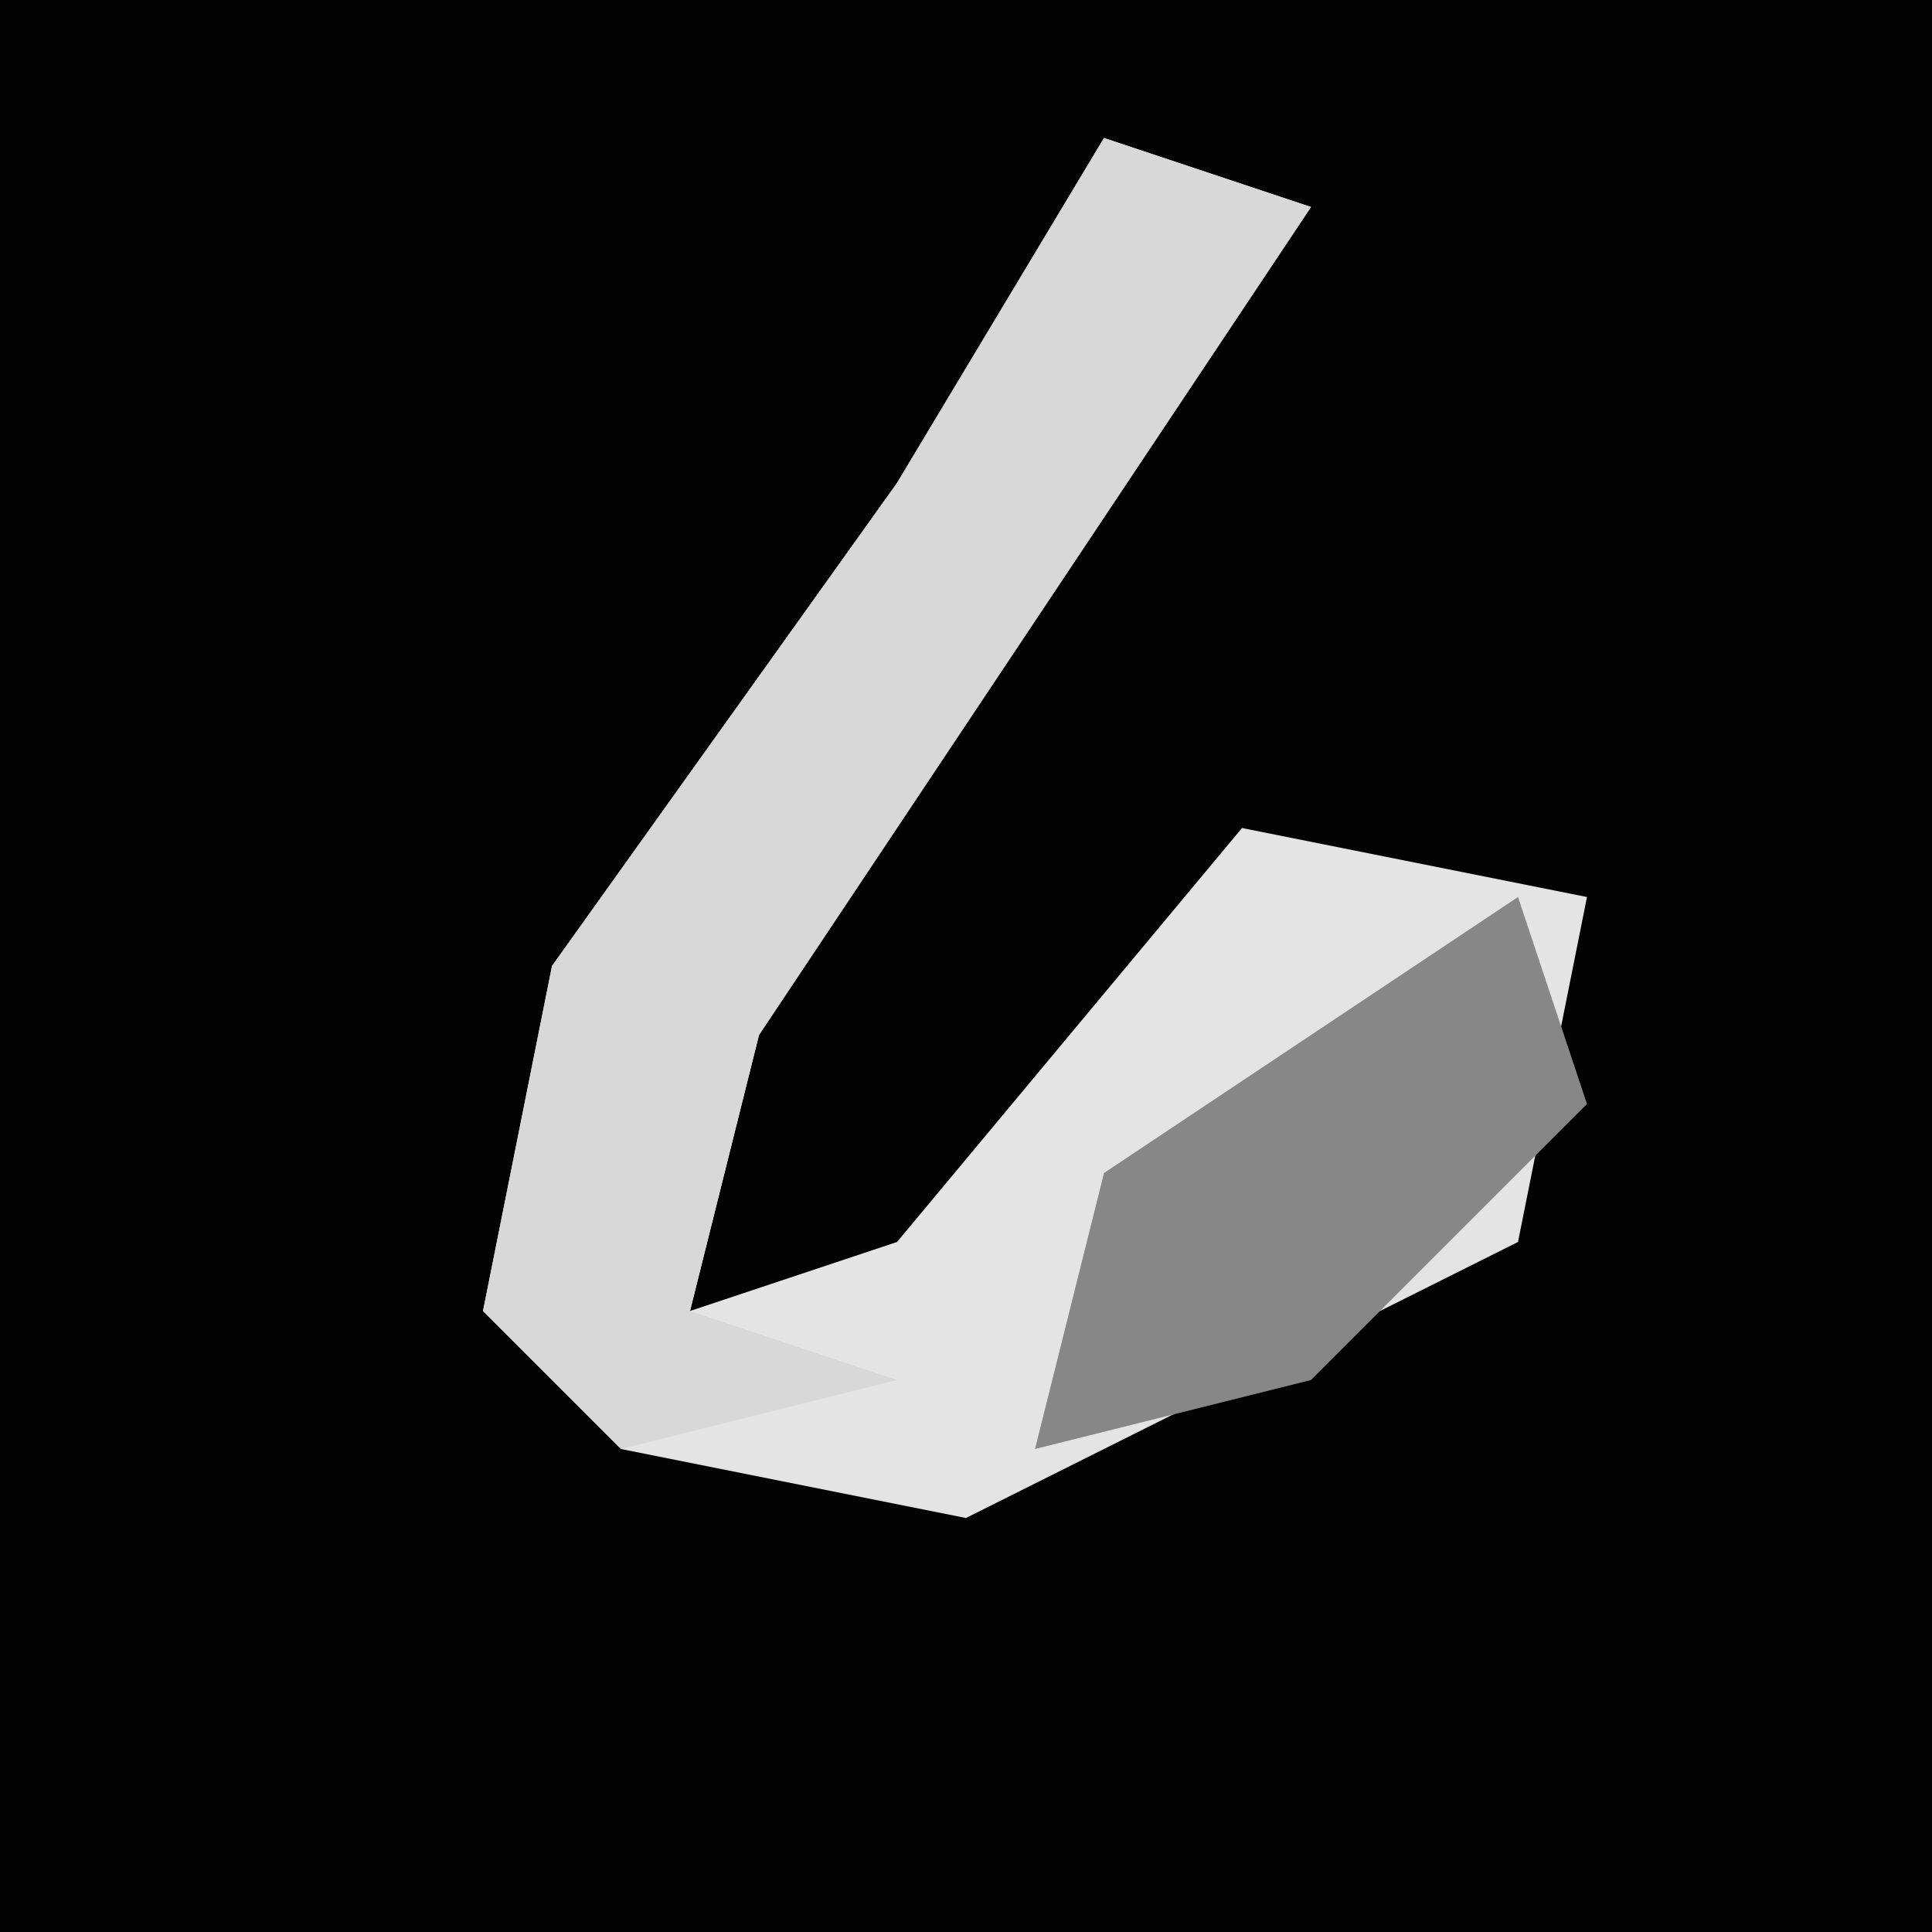 <?xml version="1.0" encoding="UTF-8"?>
<svg version="1.1" xmlns="http://www.w3.org/2000/svg" width="28" height="28">
<path d="M0,0 L28,0 L28,28 L0,28 Z " fill="#030303" transform="translate(0,0)"/>
<path d="M0,0 L3,1 L-5,13 L-6,17 L-3,16 L2,10 L7,11 L6,16 L-2,20 L-7,19 L-9,17 L-8,12 L-3,5 Z " fill="#E4E4E4" transform="translate(16,2)"/>
<path d="M0,0 L3,1 L-5,13 L-6,17 L-3,18 L-7,19 L-9,17 L-8,12 L-3,5 Z " fill="#D8D8D8" transform="translate(16,2)"/>
<path d="M0,0 L1,3 L-3,7 L-7,8 L-6,4 Z " fill="#878787" transform="translate(22,13)"/>
</svg>
